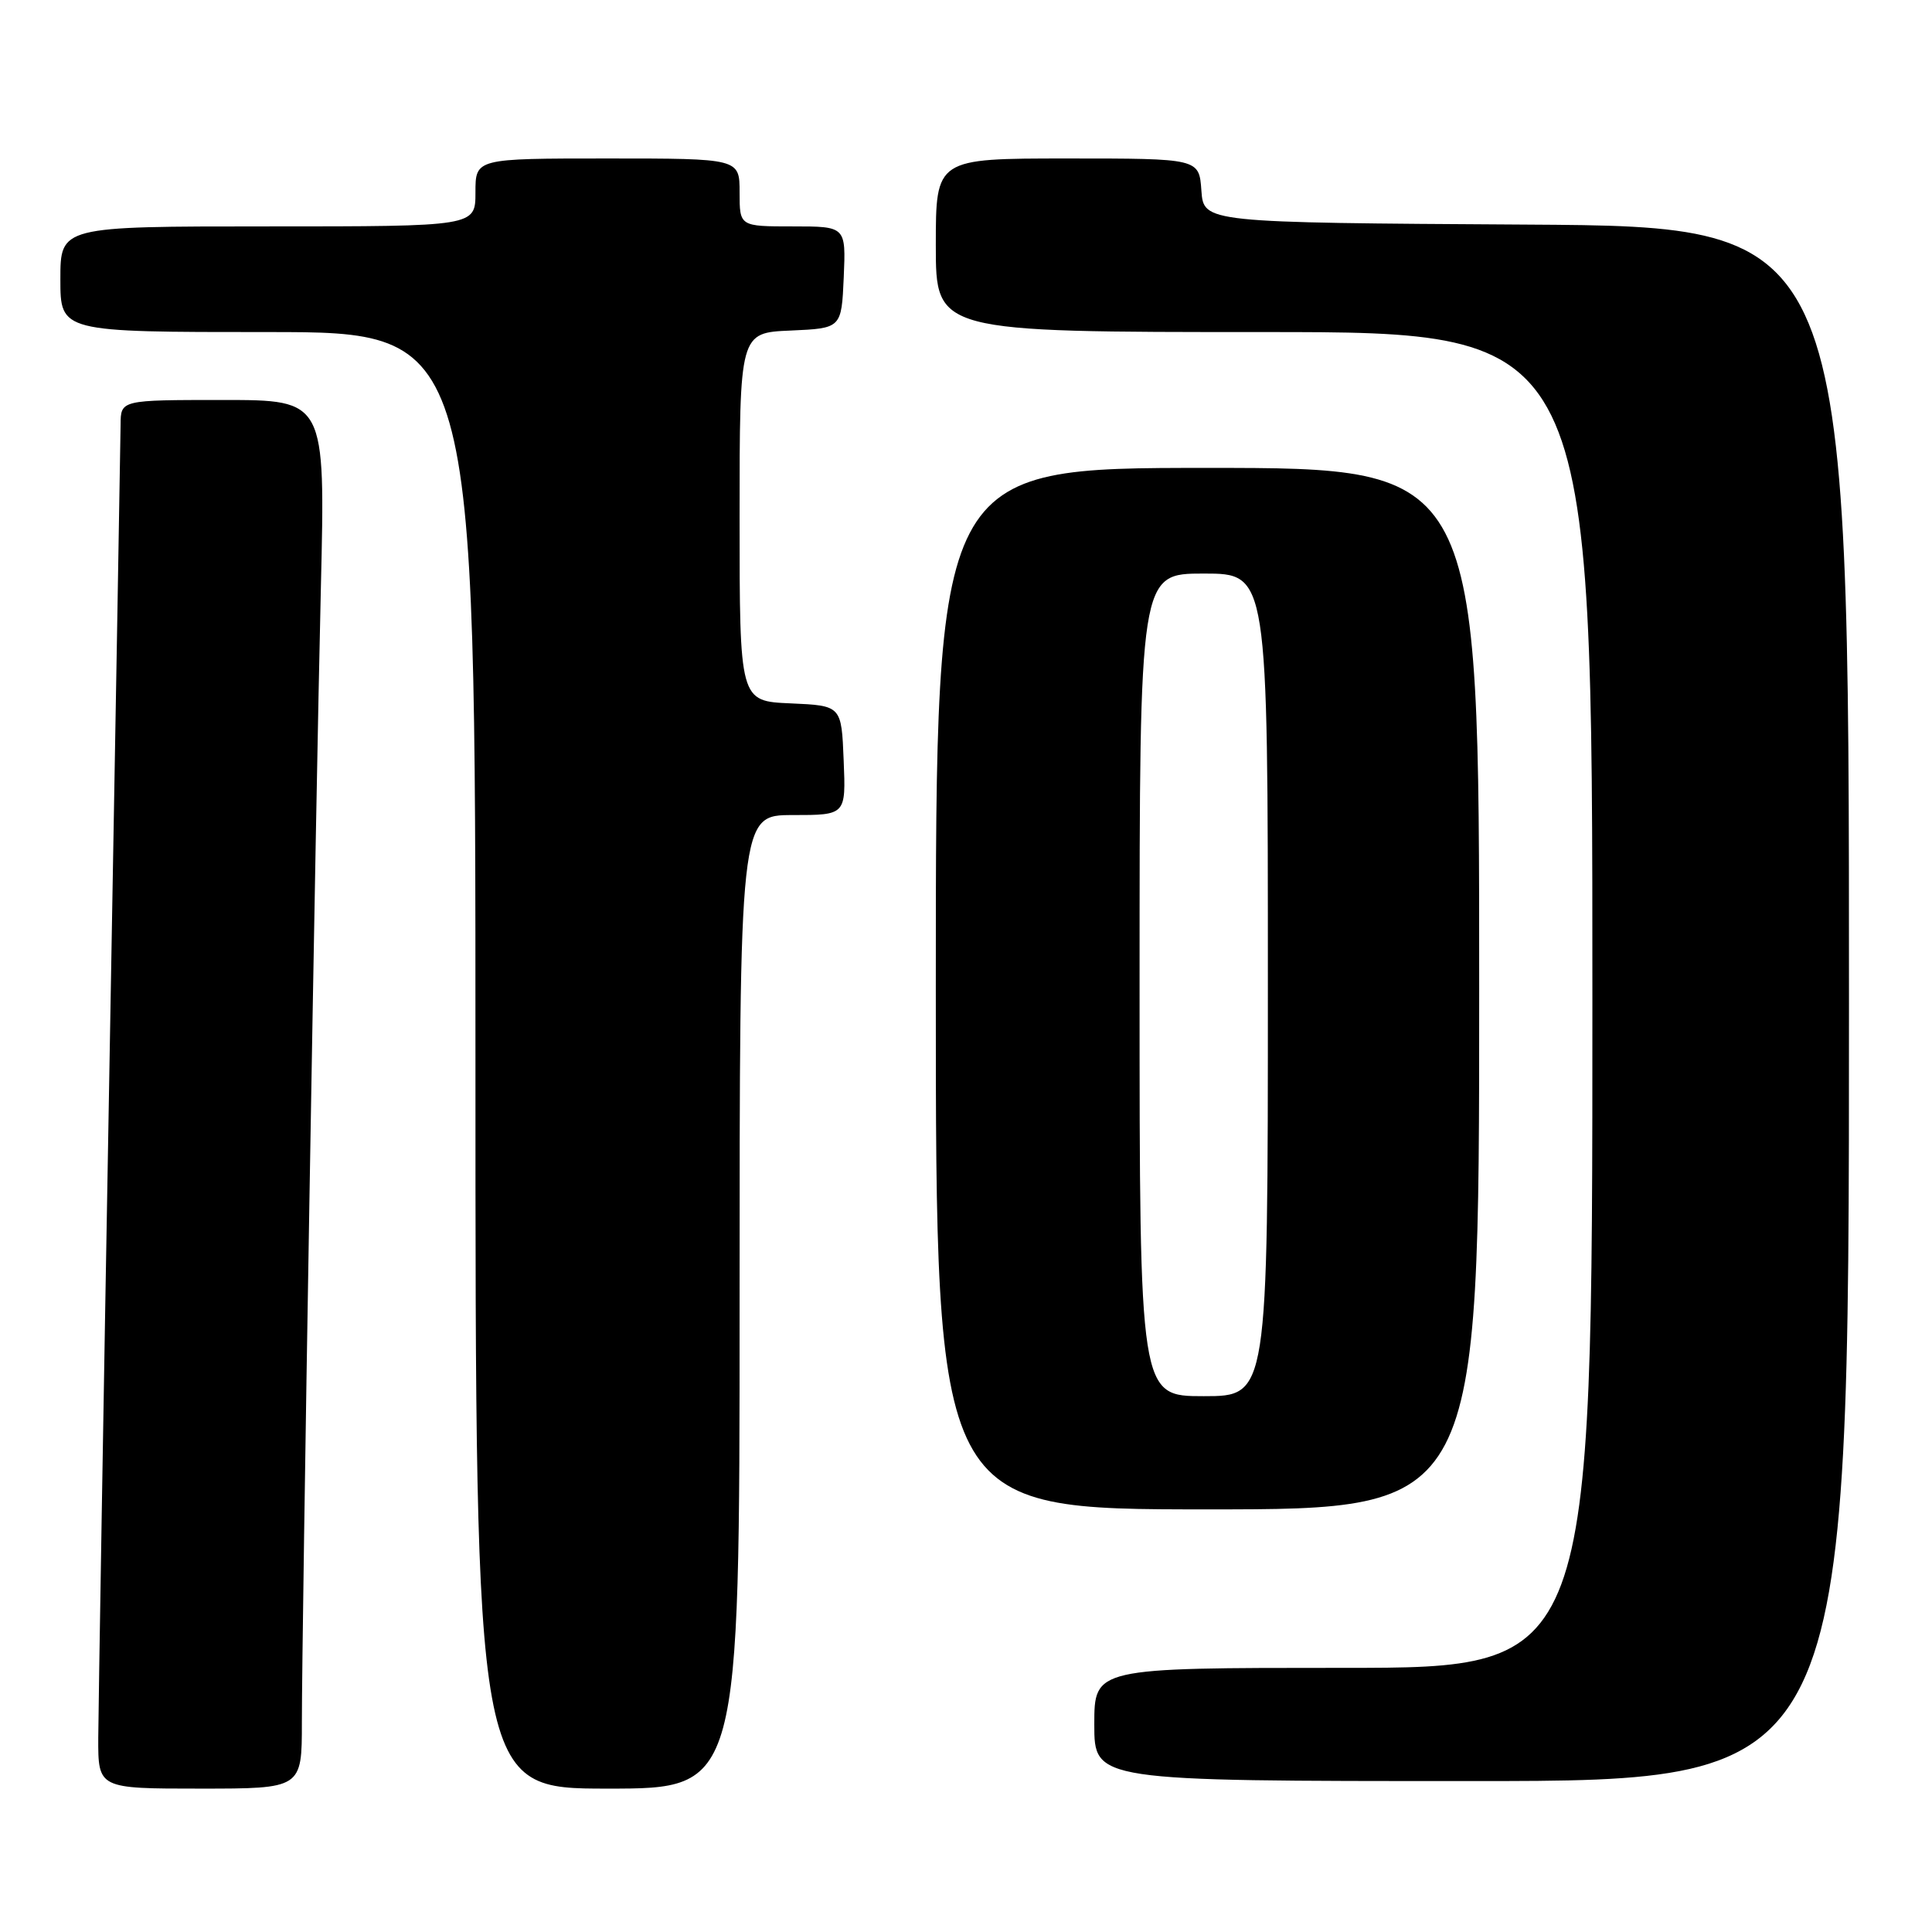 <?xml version="1.0" encoding="UTF-8" standalone="no"?>
<!DOCTYPE svg PUBLIC "-//W3C//DTD SVG 1.1//EN" "http://www.w3.org/Graphics/SVG/1.1/DTD/svg11.dtd" >
<svg xmlns="http://www.w3.org/2000/svg" xmlns:xlink="http://www.w3.org/1999/xlink" version="1.1" viewBox="0 0 256 256">
 <g >
 <path fill="currentColor"
d=" M 40.00 228.21 C 40.00 215.59 41.82 107.03 42.52 77.75 C 43.11 53.00 43.11 53.00 29.55 53.00 C 16.00 53.00 16.00 53.00 15.98 56.25 C 15.96 58.04 15.30 96.40 14.50 141.50 C 13.70 186.60 13.04 226.54 13.02 230.25 C 13.00 237.00 13.00 237.00 26.50 237.00 C 40.00 237.00 40.00 237.00 40.00 228.21 Z  M 98.00 172.50 C 98.00 108.00 98.00 108.00 105.04 108.00 C 112.09 108.00 112.09 108.00 111.79 100.75 C 111.50 93.50 111.50 93.50 104.75 93.20 C 98.00 92.91 98.00 92.91 98.00 68.50 C 98.00 44.09 98.00 44.09 104.75 43.80 C 111.50 43.50 111.50 43.50 111.80 36.75 C 112.09 30.00 112.09 30.00 105.05 30.00 C 98.00 30.00 98.00 30.00 98.00 25.50 C 98.00 21.00 98.00 21.00 80.50 21.00 C 63.00 21.00 63.00 21.00 63.00 25.50 C 63.00 30.00 63.00 30.00 35.50 30.00 C 8.00 30.00 8.00 30.00 8.00 37.00 C 8.00 44.00 8.00 44.00 35.50 44.00 C 63.00 44.00 63.00 44.00 63.00 140.50 C 63.00 237.00 63.00 237.00 80.50 237.00 C 98.00 237.00 98.00 237.00 98.00 172.50 Z  M 245.00 133.01 C 245.00 30.02 245.00 30.02 202.25 29.76 C 159.50 29.50 159.50 29.50 159.19 25.25 C 158.89 21.00 158.89 21.00 141.44 21.00 C 124.00 21.00 124.00 21.00 124.00 32.50 C 124.00 44.00 124.00 44.00 167.50 44.00 C 211.00 44.00 211.00 44.00 211.00 132.50 C 211.00 221.00 211.00 221.00 178.00 221.00 C 145.00 221.00 145.00 221.00 145.00 228.50 C 145.00 236.00 145.00 236.00 195.00 236.00 C 245.00 236.00 245.00 236.00 245.00 133.01 Z  M 196.00 131.00 C 196.00 62.00 196.00 62.00 160.00 62.00 C 124.00 62.00 124.00 62.00 124.00 131.00 C 124.00 200.00 124.00 200.00 160.00 200.00 C 196.00 200.00 196.00 200.00 196.00 131.00 Z  M 151.00 130.50 C 151.00 76.00 151.00 76.00 159.50 76.00 C 168.00 76.00 168.00 76.00 168.00 130.50 C 168.00 185.00 168.00 185.00 159.50 185.00 C 151.00 185.00 151.00 185.00 151.00 130.50 Z "/>
</g>
</svg>